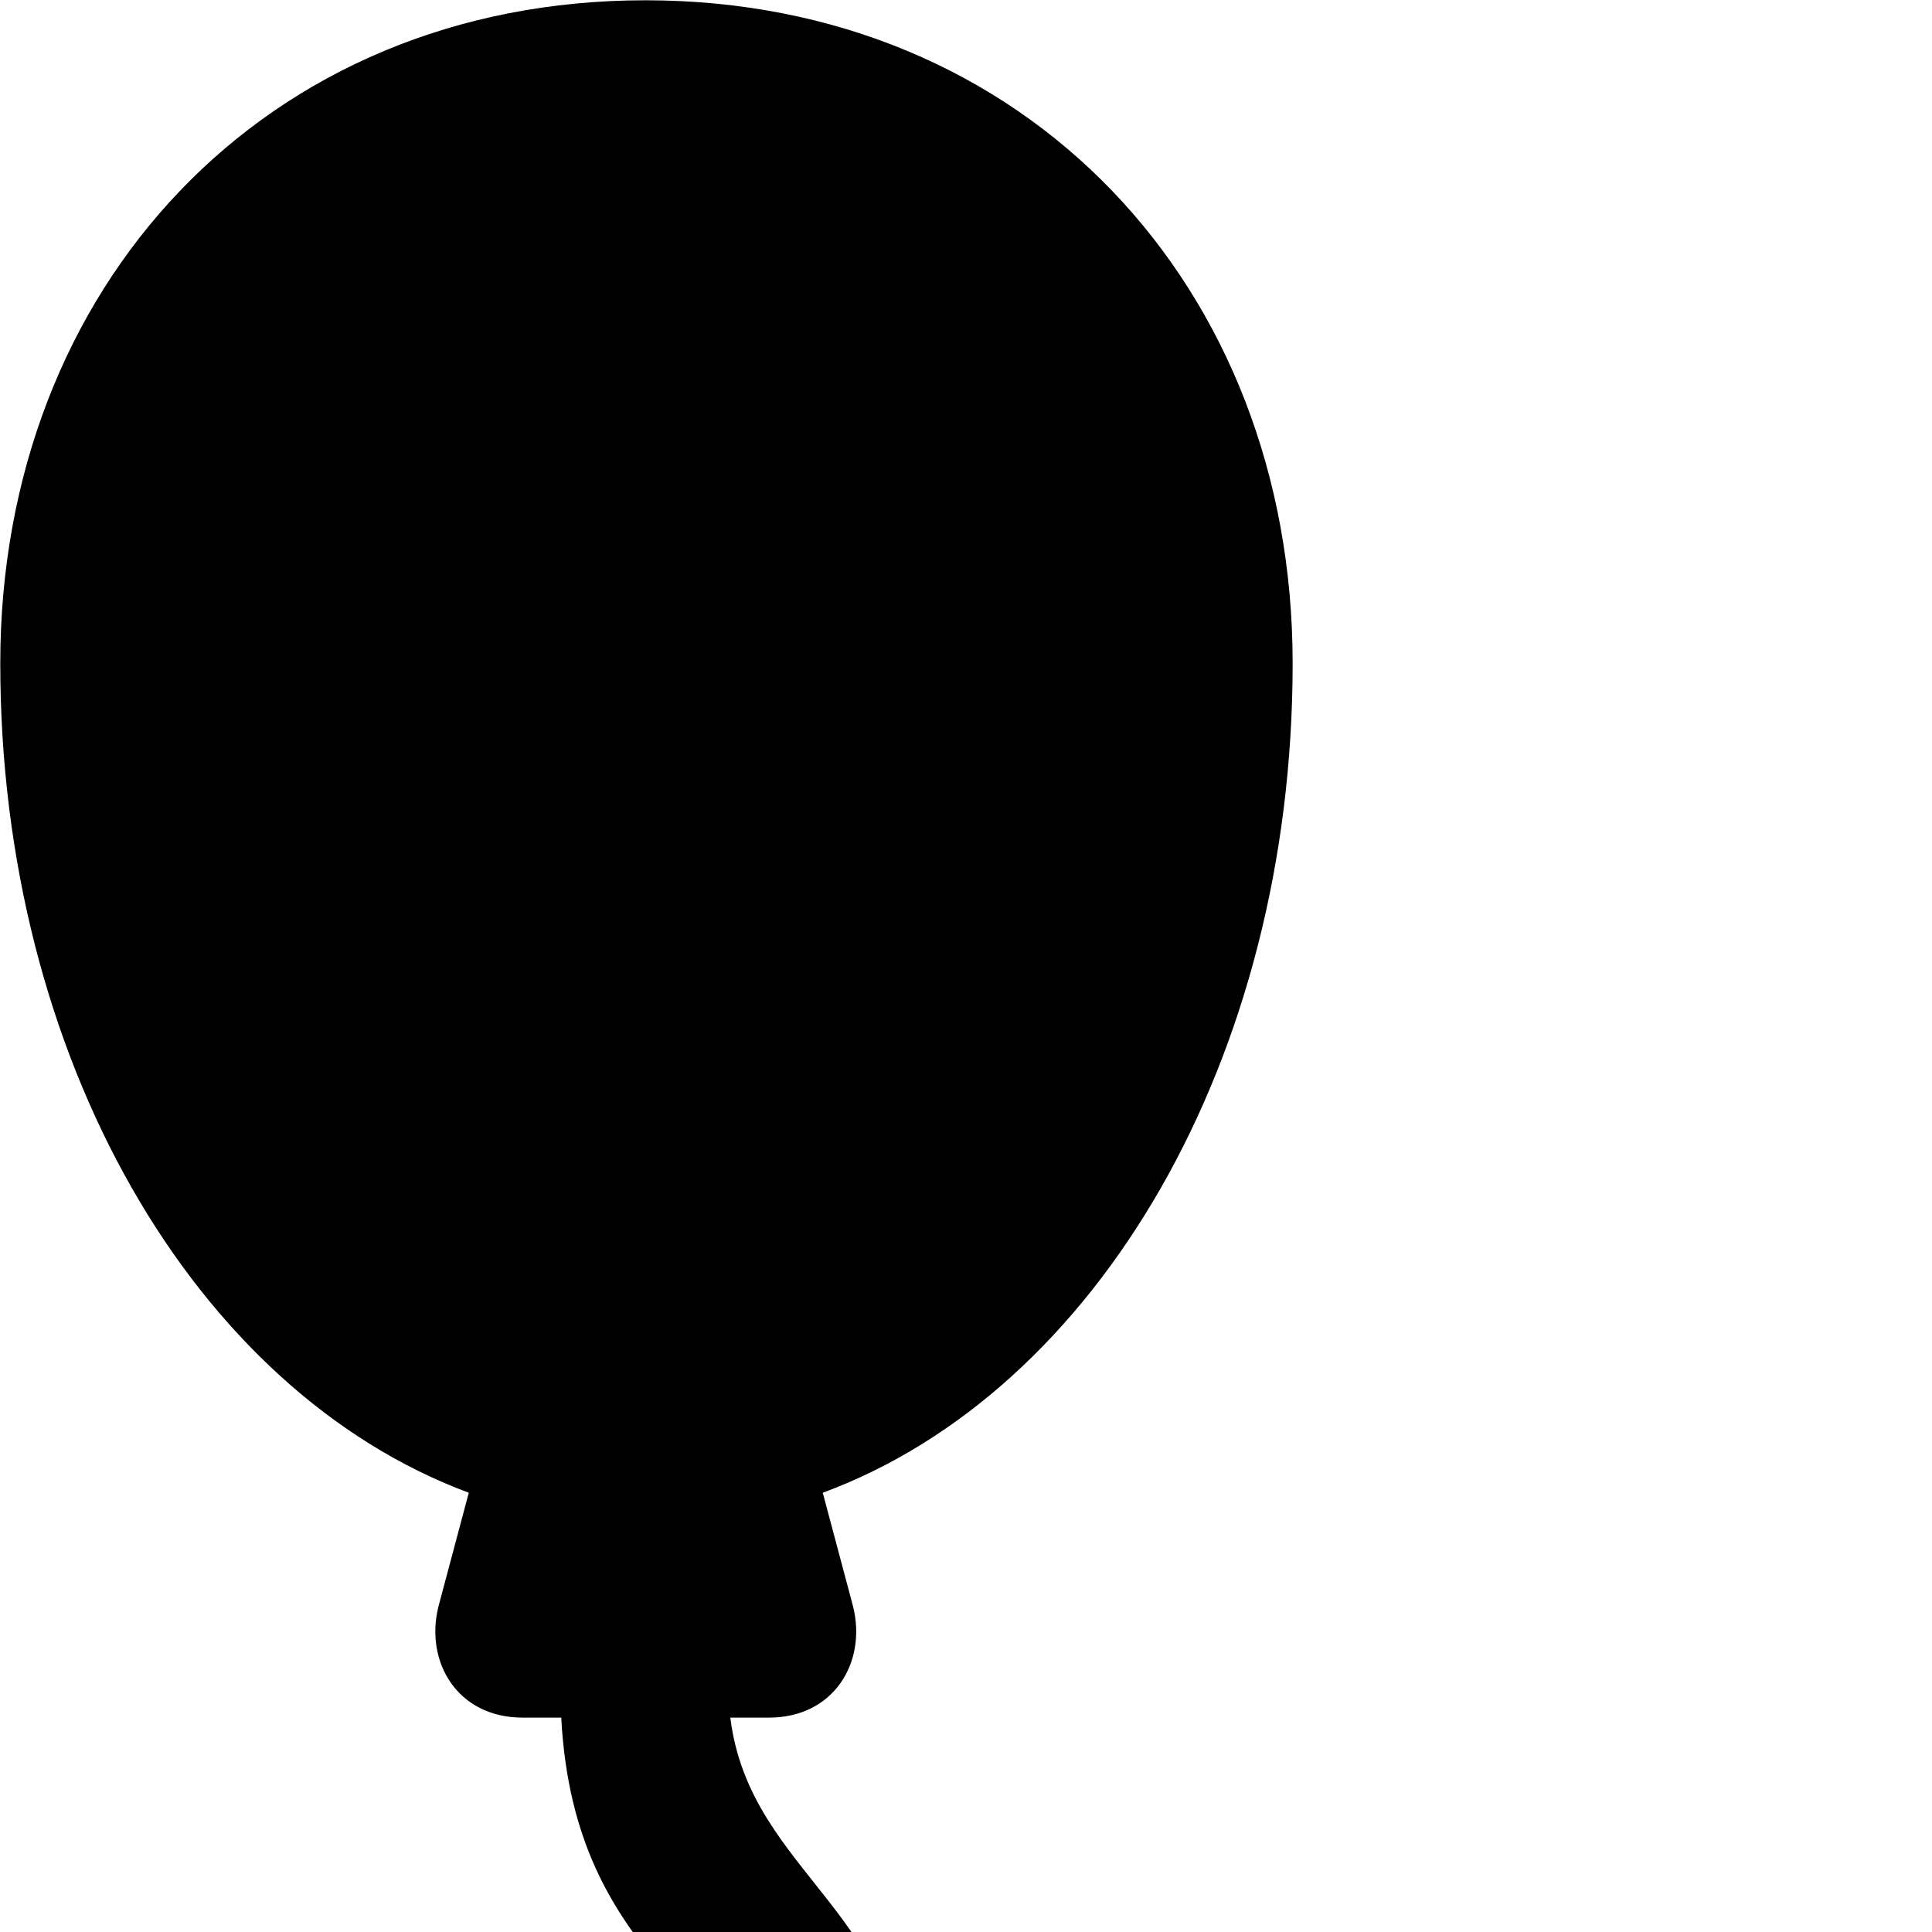 <svg xmlns="http://www.w3.org/2000/svg" viewBox="0 0 28 28" width="28" height="28">
  <path d="M9.274 38.694C9.944 38.694 10.504 38.133 10.504 37.464C10.504 34.464 13.204 33.783 13.204 30.744C13.204 27.703 10.874 27.203 10.584 24.893H11.144C12.084 24.893 12.564 24.093 12.364 23.284L11.924 21.634C15.904 20.163 18.734 15.344 18.734 9.614C18.734 4.154 14.874 0.004 9.354 0.004C3.844 0.004 0.004 4.154 0.004 9.614C0.004 15.323 2.814 20.154 6.794 21.634L6.354 23.284C6.154 24.093 6.634 24.893 7.574 24.893H8.134C8.324 28.503 10.784 28.863 10.784 30.744C10.784 32.733 8.064 32.993 8.064 37.464C8.064 38.133 8.604 38.694 9.274 38.694Z" />
</svg>